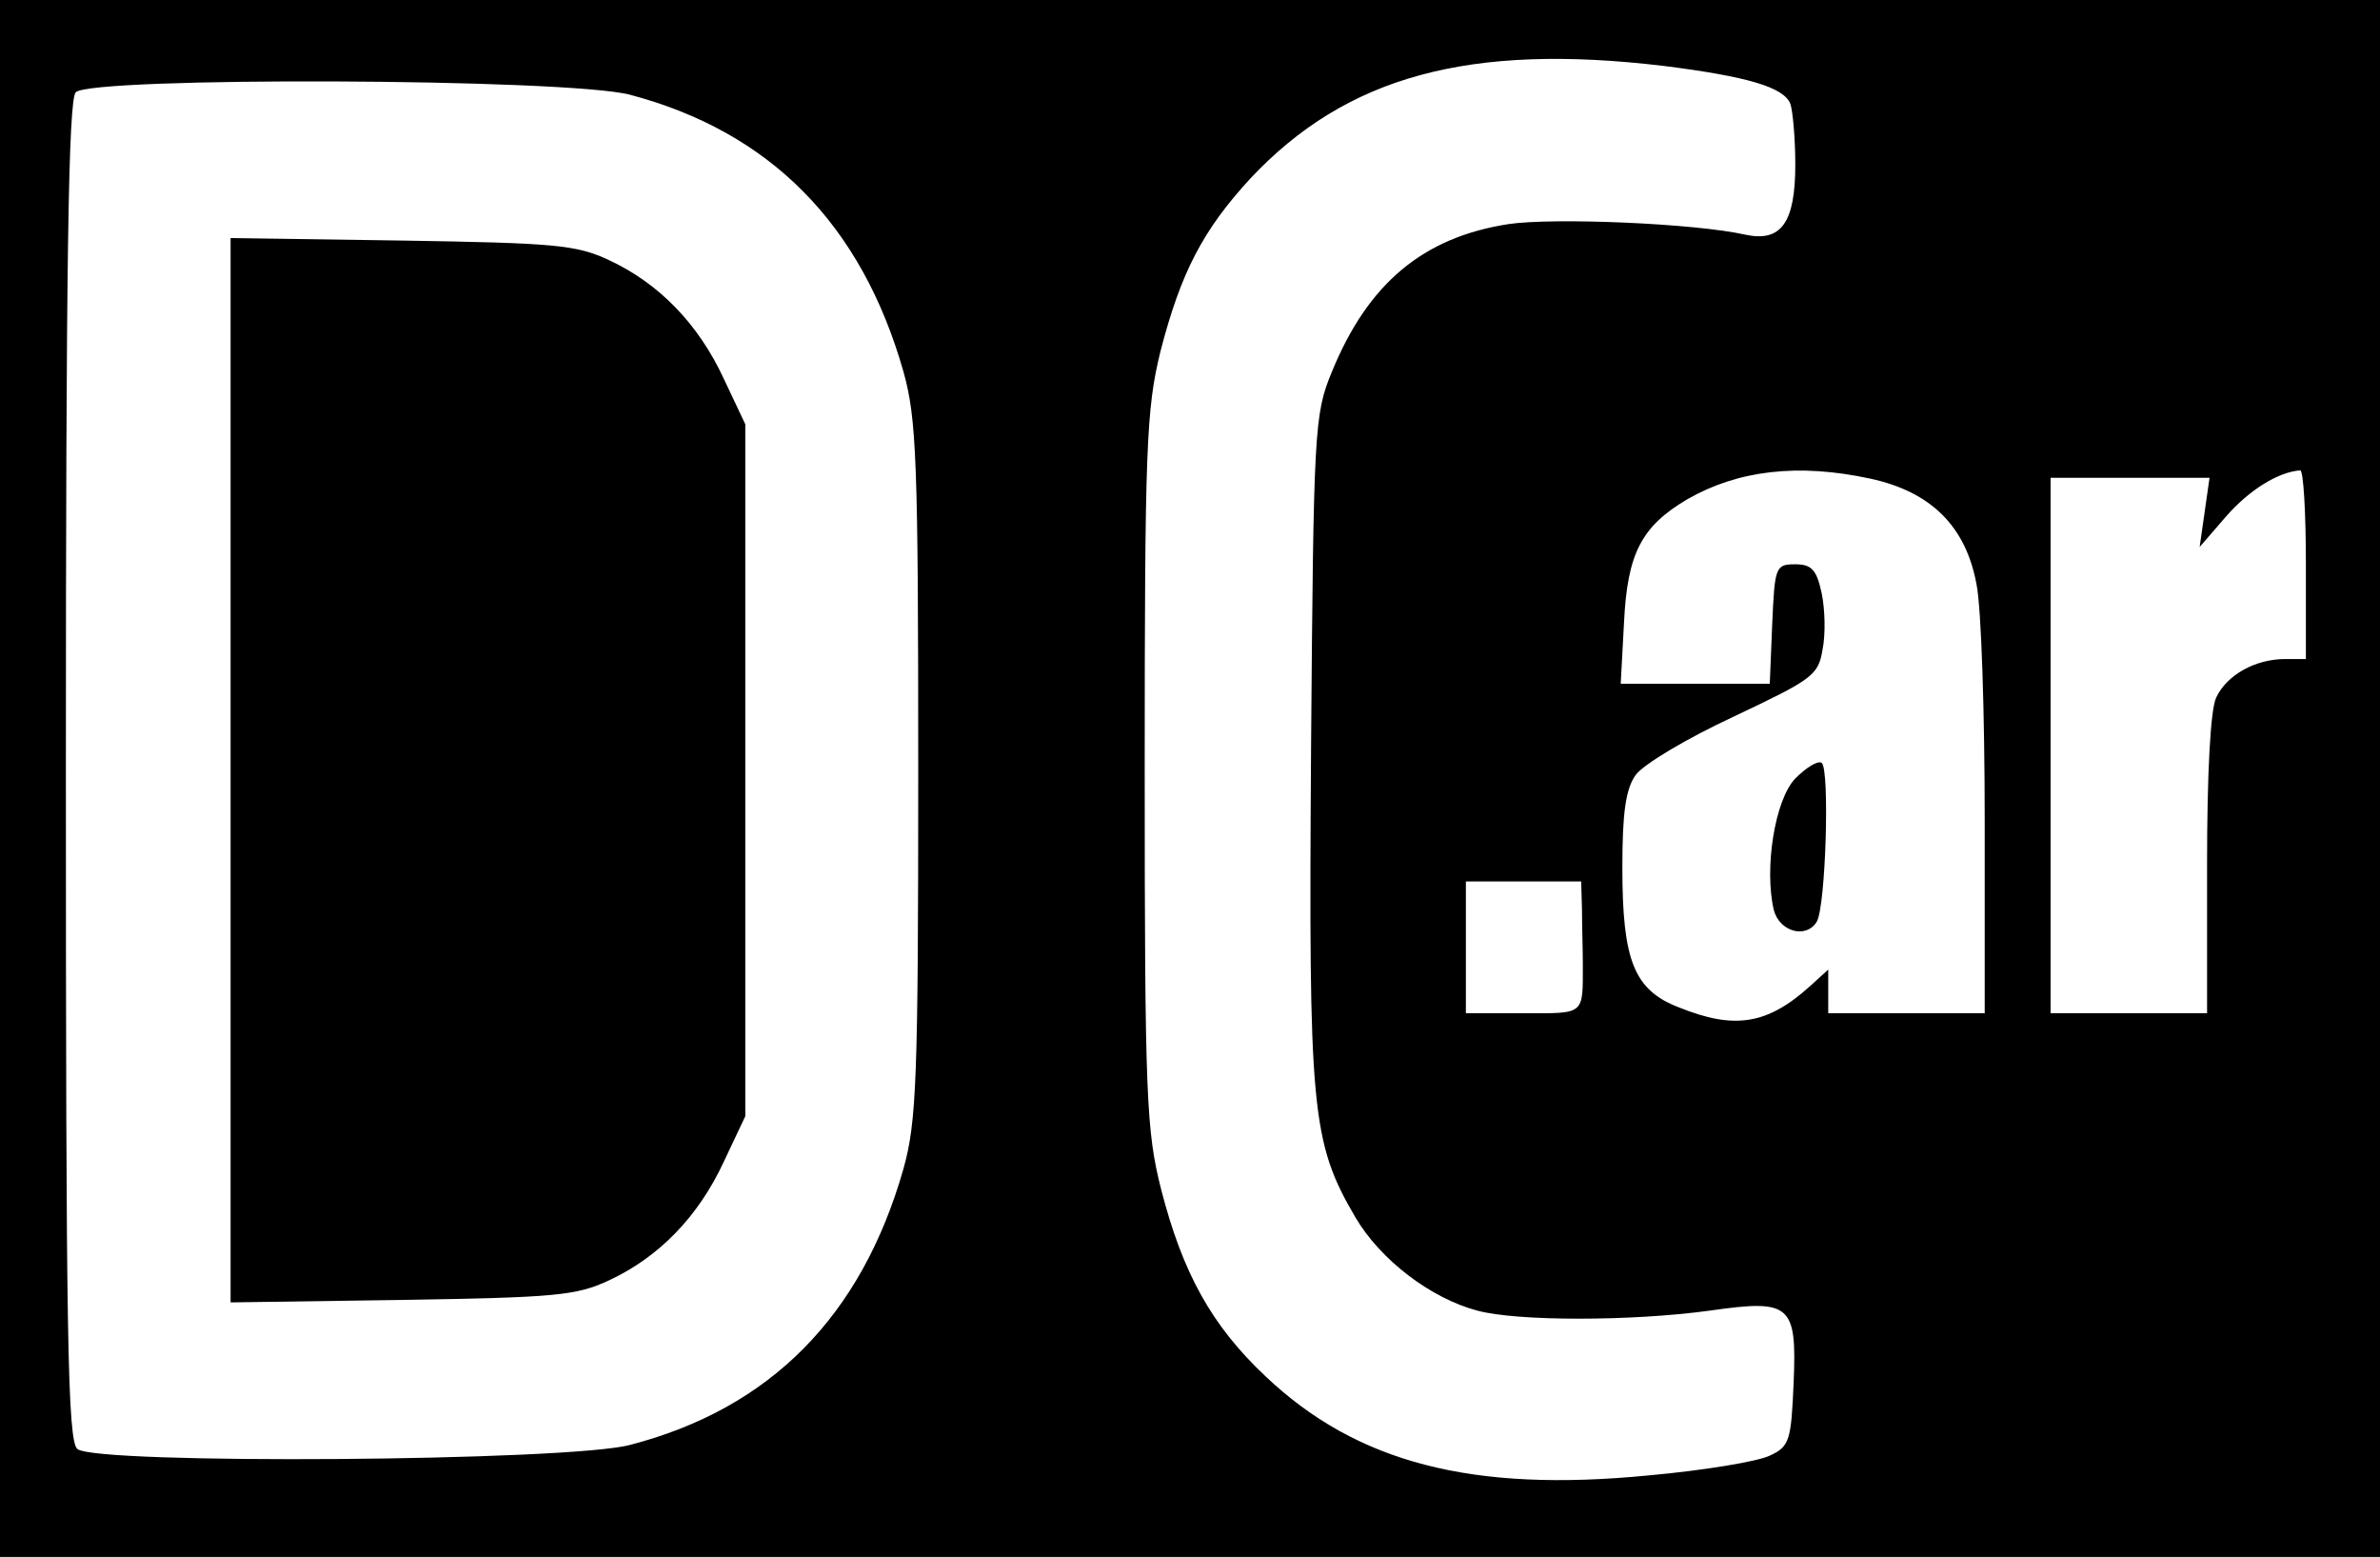 <?xml version="1.0" standalone="no"?>
<!DOCTYPE svg PUBLIC "-//W3C//DTD SVG 20010904//EN"
 "http://www.w3.org/TR/2001/REC-SVG-20010904/DTD/svg10.dtd">
<svg version="1.0" xmlns="http://www.w3.org/2000/svg"
 width="289pt" height="189pt" viewBox="0 0 289 189"
 preserveAspectRatio="xMidYMid meet">

<g transform="translate(0,189) scale(0.1,-0.1)"
fill="#000000" stroke="none">
<path d="M0 945 l0 -945 1445 0 1445 0 0 945 0 945 -1445 0 -1445 0 0 -945z
m2020 865 c103 -13 146 -26 154 -46 3 -9 6 -42 6 -74 0 -70 -17 -94 -60 -85
-62 14 -234 21 -288 13 -104 -16 -171 -72 -215 -180 -21 -51 -22 -69 -25 -456
-3 -439 0 -478 54 -570 30 -51 91 -98 148 -113 48 -13 187 -13 282 0 98 14
106 8 102 -87 -3 -71 -5 -78 -29 -89 -14 -7 -80 -18 -147 -24 -214 -21 -354
15 -465 120 -66 62 -101 126 -127 227 -18 71 -20 112 -20 509 0 394 2 438 19
508 25 97 52 148 109 210 117 125 267 165 502 137z m-1255 -35 c170 -45 281
-157 332 -336 16 -57 18 -108 18 -484 0 -376 -2 -427 -18 -484 -51 -179 -162
-291 -332 -335 -75 -20 -648 -24 -671 -5 -12 10 -14 135 -14 823 0 618 3 815
12 824 19 19 596 17 673 -3z m1506 -466 c74 -16 116 -58 129 -128 6 -29 10
-159 10 -287 l0 -234 -95 0 -95 0 0 27 0 26 -22 -20 c-52 -47 -92 -53 -159
-26 -55 21 -69 57 -69 170 0 66 4 95 16 112 9 13 63 45 119 71 95 45 103 50
108 81 4 19 3 50 -1 69 -6 28 -12 35 -32 35 -24 0 -25 -3 -28 -72 l-3 -73 -91
0 -90 0 4 74 c4 84 21 117 77 150 61 35 134 44 222 25z m529 -104 l0 -115 -25
0 c-36 0 -71 -19 -84 -47 -7 -15 -11 -93 -11 -203 l0 -180 -95 0 -95 0 0 325
0 325 96 0 97 0 -6 -42 -6 -42 32 37 c28 32 63 54 90 56 4 1 7 -51 7 -114z
m-879 -420 c0 -19 1 -48 1 -65 0 -63 3 -60 -72 -60 l-70 0 0 80 0 80 70 0 70
0 1 -35z"/>
<path d="M280 955 l0 -646 208 3 c185 3 212 5 252 24 60 28 108 77 139 144
l26 55 0 420 0 420 -26 55 c-31 67 -79 116 -139 144 -40 19 -67 21 -252 24
l-208 3 0 -646z"/>
<path d="M2180 945 c-25 -26 -38 -110 -26 -160 7 -26 39 -35 52 -14 11 18 16
186 6 193 -5 3 -19 -6 -32 -19z"/>
</g>
</svg>
